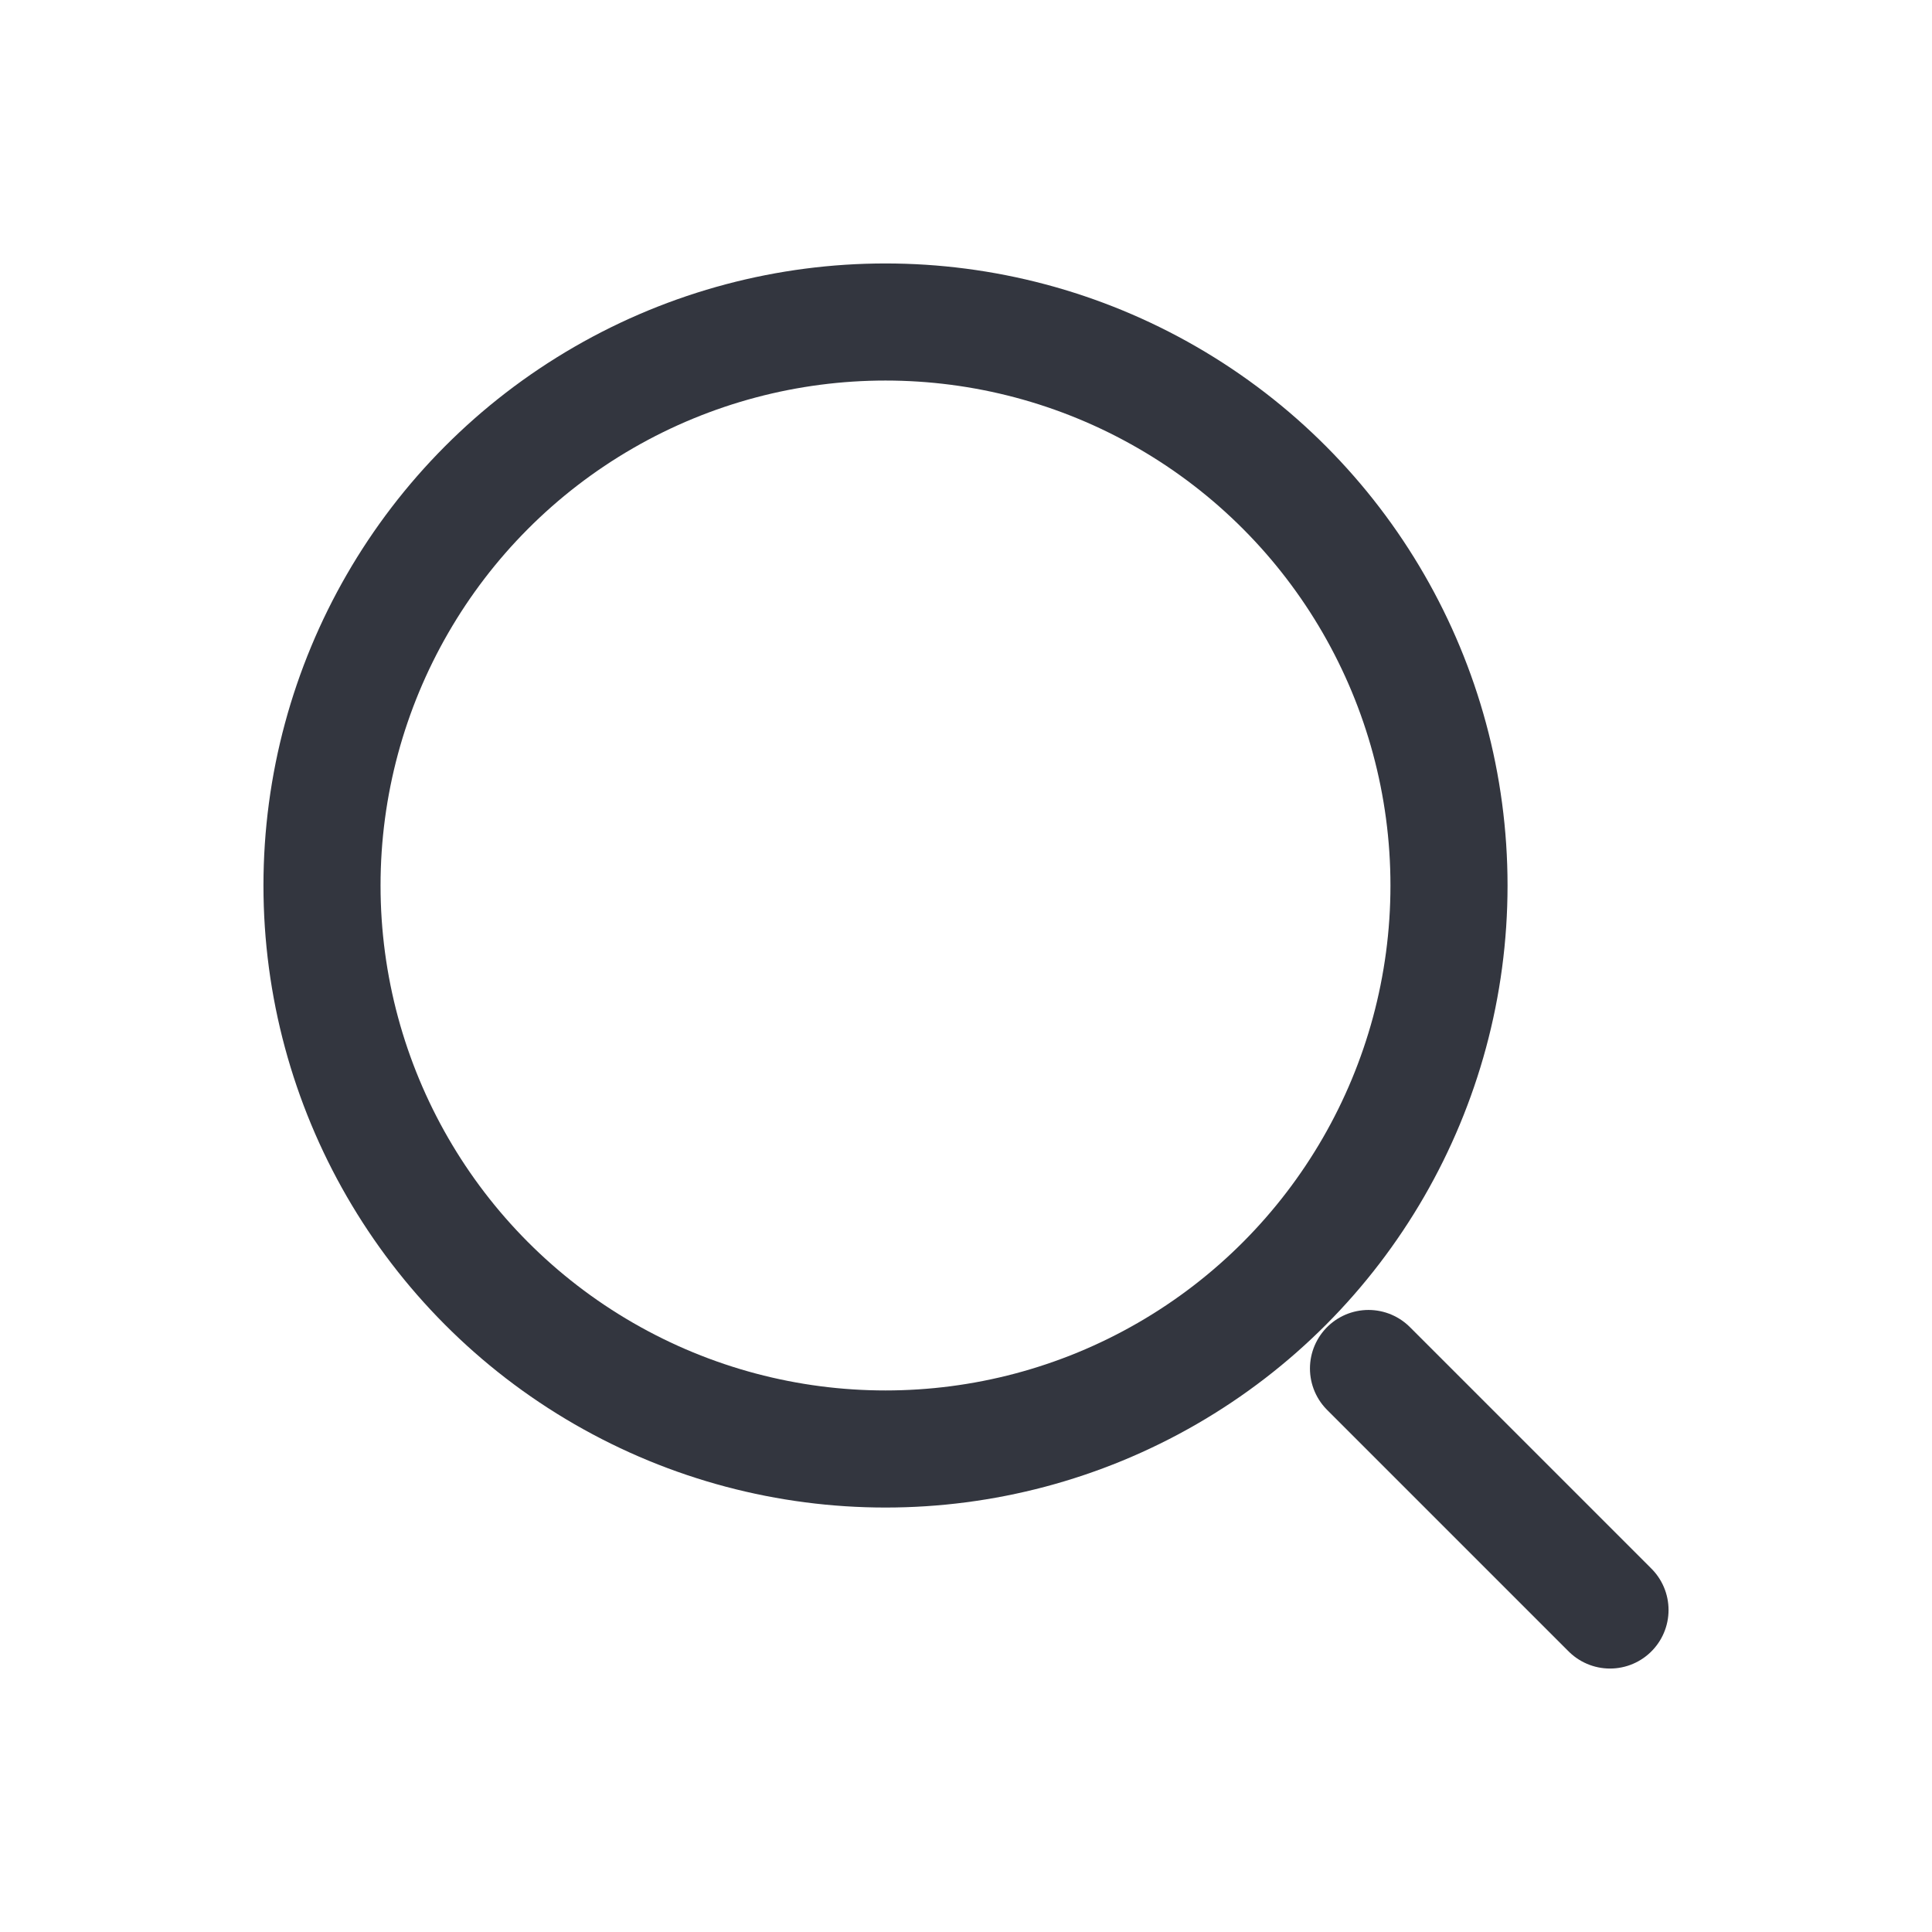 <svg width="33" height="33" viewBox="0 0 33 33" fill="none" xmlns="http://www.w3.org/2000/svg">
<circle cx="15.125" cy="15.125" r="9.625" stroke="#33363F" stroke-width="2"/>
<path d="M27.5 27.5L23.375 23.375" stroke="#33363F" stroke-width="2" stroke-linecap="round"/>
</svg>
